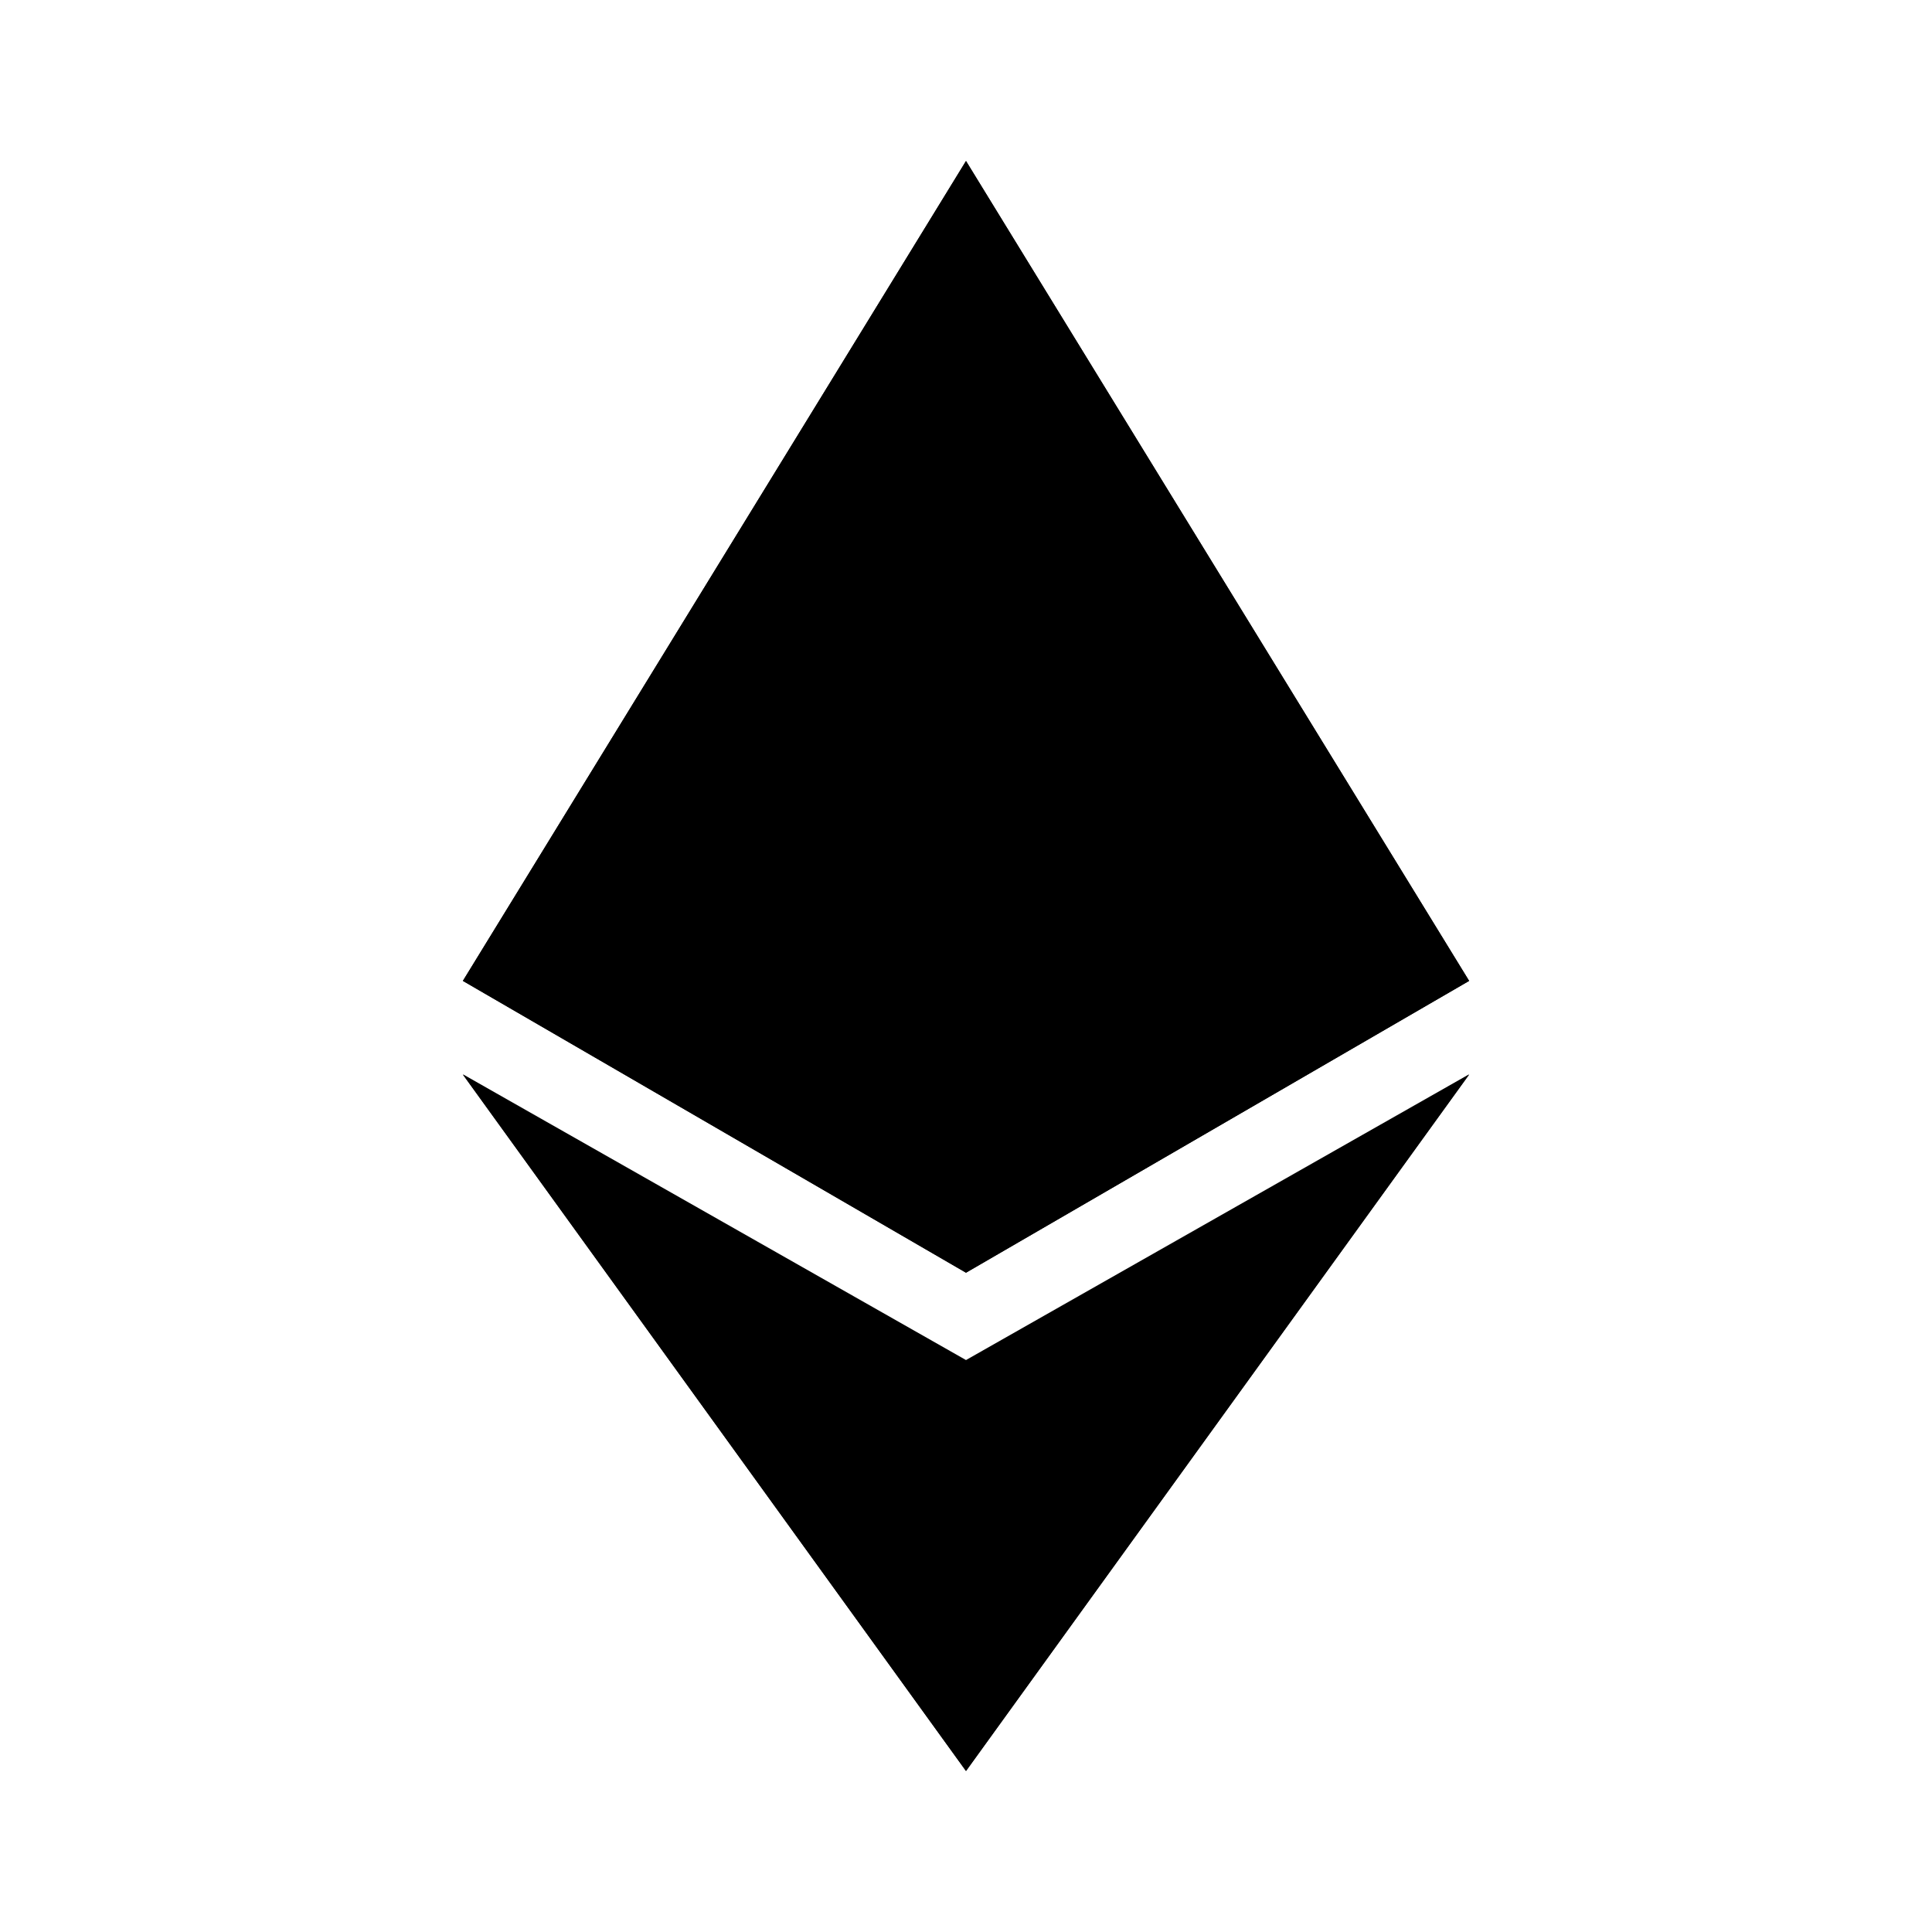 <svg xmlns="http://www.w3.org/2000/svg" xmlns:xlink="http://www.w3.org/1999/xlink" width="24" height="24" viewBox="0 0 24 24"><path fill="currentColor" d="M12 2v7.39l6.25 2.795zm0 0L5.75 12.185L12 9.39zm0 14.975V22l6.25-8.65zM12 22v-5.025L5.75 13.35z"/><path fill="currentColor" d="m12 15.81l6.25-3.625L12 9.39zm-6.25-3.625L12 15.81V9.39z"/><path fill="currentColor" fill-rule="evenodd" d="m12 15.81l-6.25-3.625L12 2l6.25 10.185zm-5.835-3.92L11.9 2.545V9.34zm-.085.255L11.9 9.56v5.96zM12.1 9.56v5.96l5.815-3.375zm0-.22l5.735 2.55L12.1 2.545z" clip-rule="evenodd"/><path fill="currentColor" fill-rule="evenodd" d="m12 16.895l-6.25-3.55L12 22l6.25-8.655zM6.45 13.97l5.45 3.1v4.45zm5.65 3.1v4.45l5.45-7.55z" clip-rule="evenodd"/></svg>